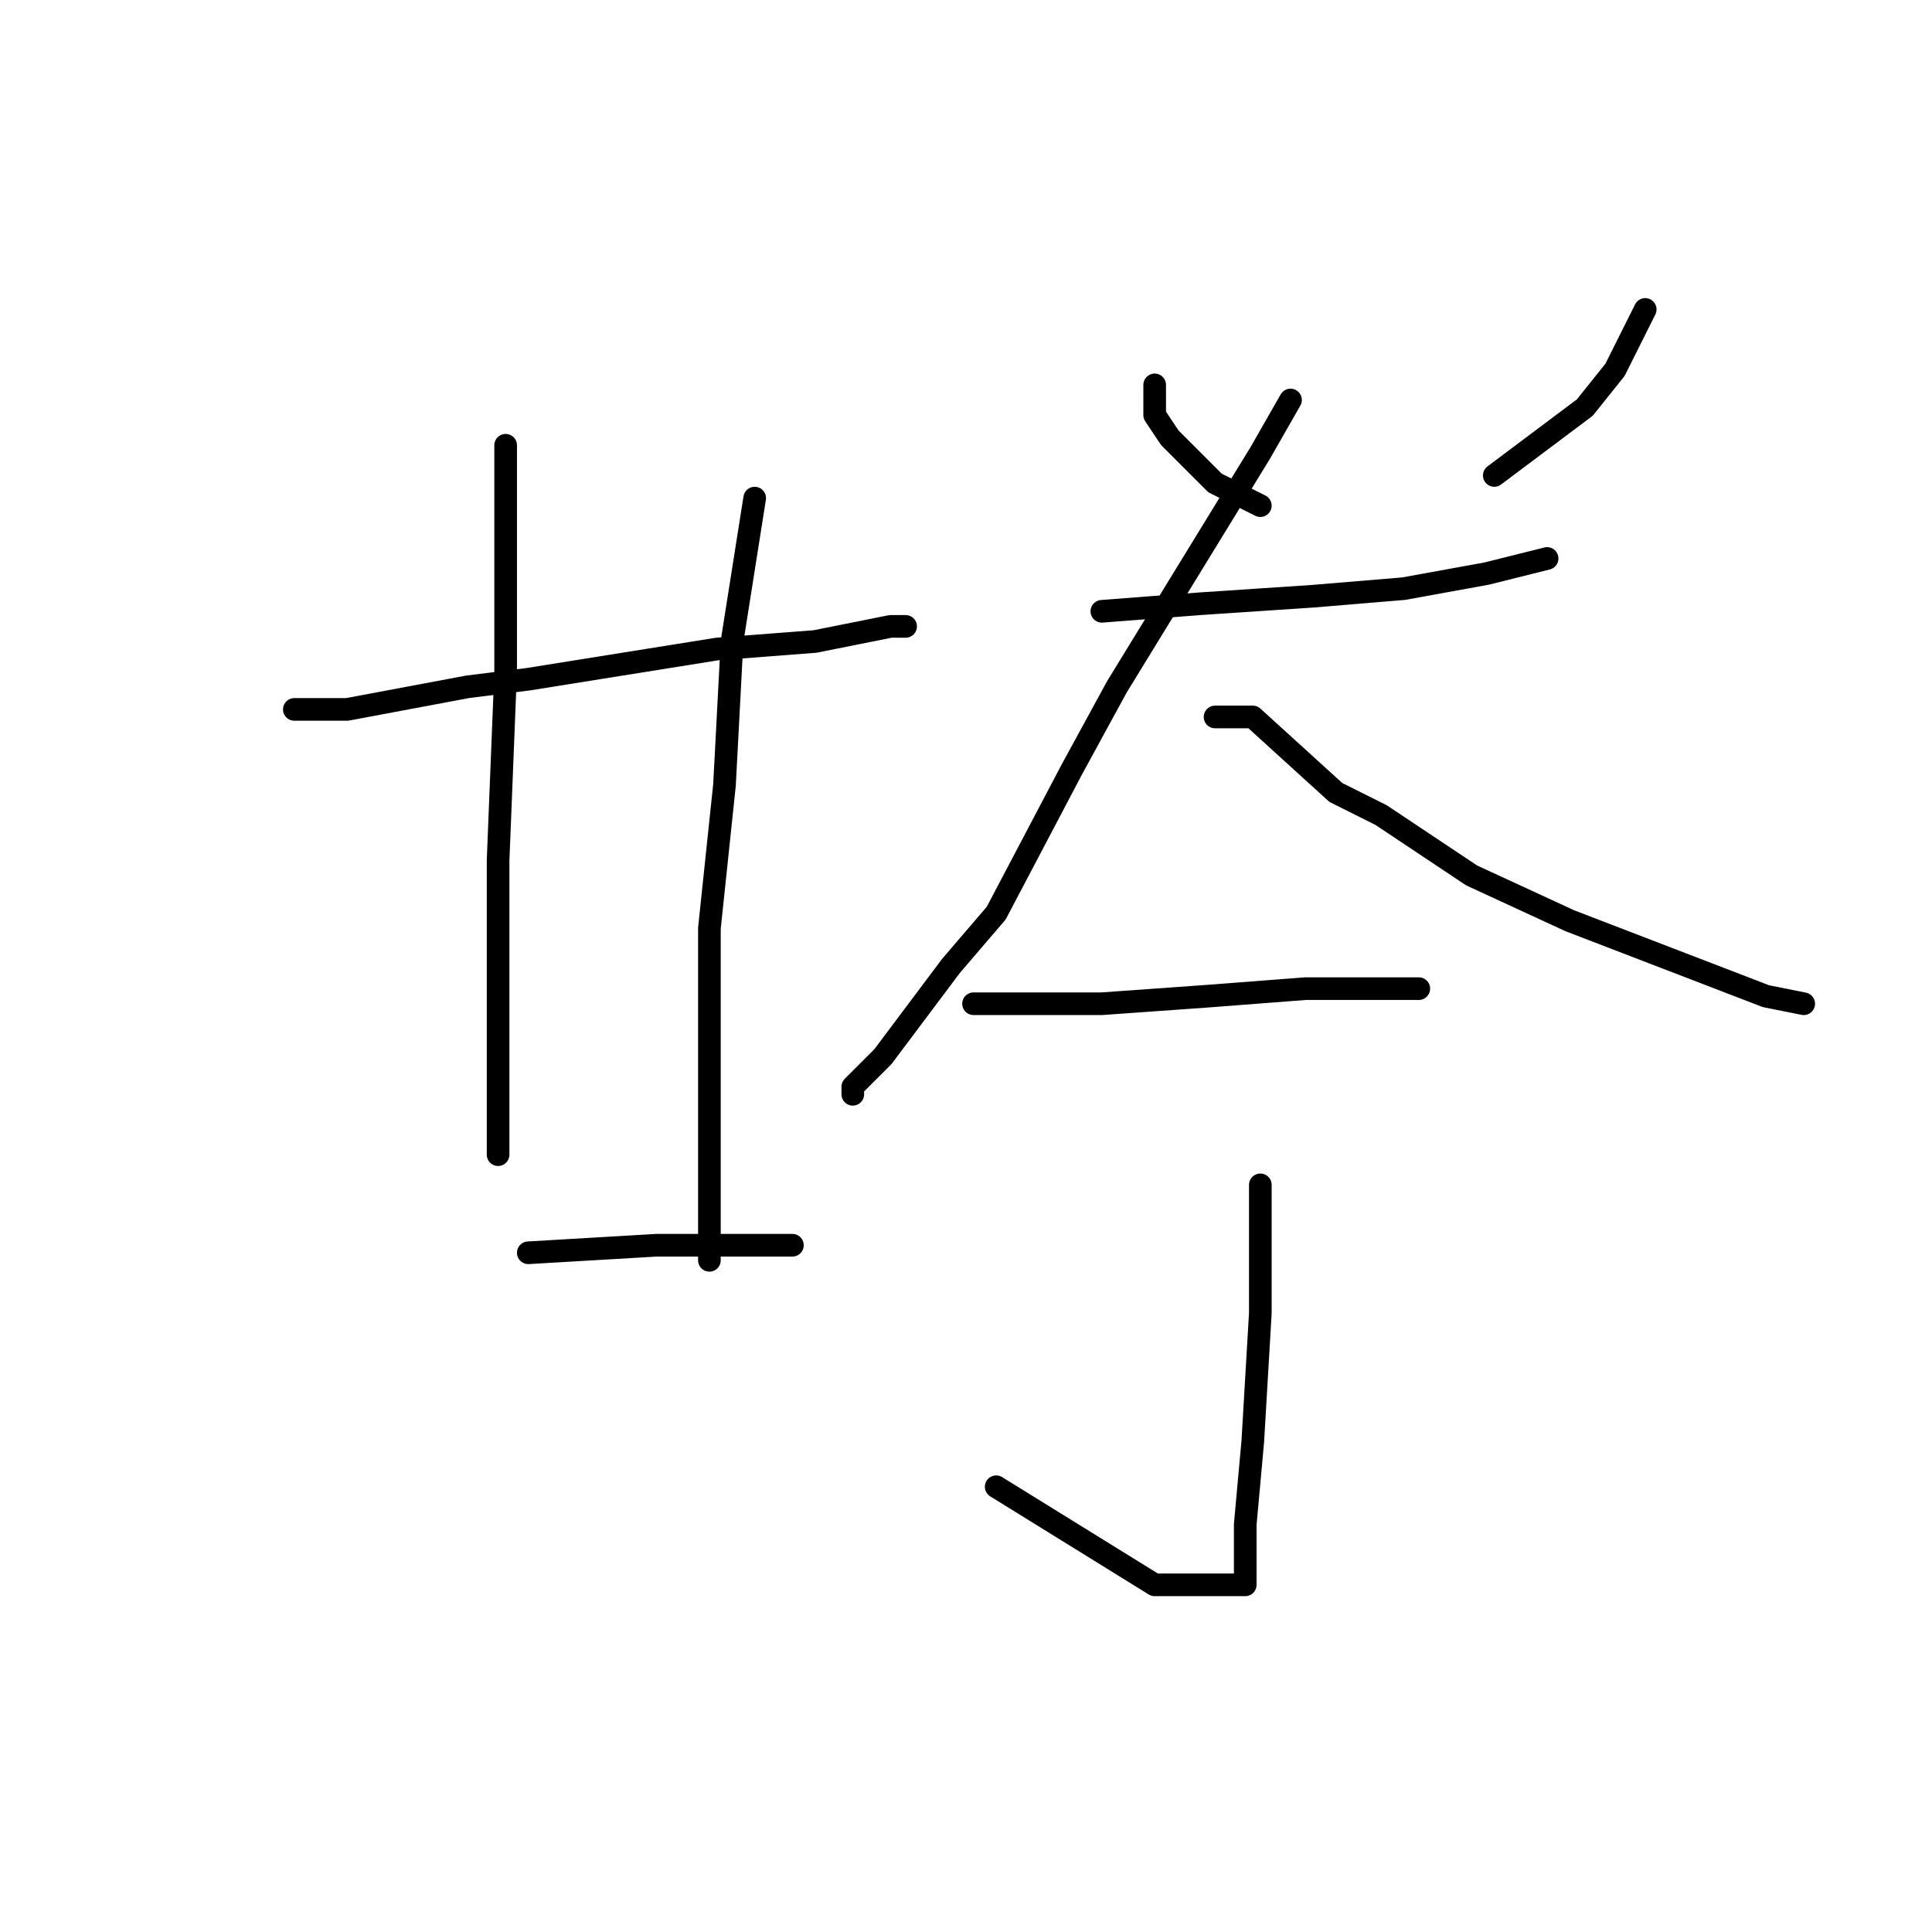 <?xml version="1.0" standalone="no"?>
    <svg width="256" height="256" xmlns="http://www.w3.org/2000/svg" version="1.1">
    <polyline stroke="black" stroke-width="3" stroke-linecap="round" fill="transparent" stroke-linejoin="round" points="39 94 46 94 62 91 70 90 95 86 108 85 118 83 120 83 120 83 " />
        <polyline stroke="black" stroke-width="3" stroke-linecap="round" fill="transparent" stroke-linejoin="round" points="67 59 67 68 67 89 66 114 66 123 66 133 66 146 66 152 66 153 66 153 " />
        <polyline stroke="black" stroke-width="3" stroke-linecap="round" fill="transparent" stroke-linejoin="round" points="100 66 97 85 96 104 94 123 94 140 94 155 94 167 94 167 " />
        <polyline stroke="black" stroke-width="3" stroke-linecap="round" fill="transparent" stroke-linejoin="round" points="70 166 87 165 105 165 105 165 " />
        <polyline stroke="black" stroke-width="3" stroke-linecap="round" fill="transparent" stroke-linejoin="round" points="153 51 153 55 155 58 161 64 167 67 167 67 " />
        <polyline stroke="black" stroke-width="3" stroke-linecap="round" fill="transparent" stroke-linejoin="round" points="218 41 214 49 210 54 198 63 198 63 " />
        <polyline stroke="black" stroke-width="3" stroke-linecap="round" fill="transparent" stroke-linejoin="round" points="146 81 159 80 174 79 186 78 197 76 205 74 205 74 " />
        <polyline stroke="black" stroke-width="3" stroke-linecap="round" fill="transparent" stroke-linejoin="round" points="171 53 167 60 148 91 142 102 132 121 126 128 117 140 113 144 113 145 113 145 " />
        <polyline stroke="black" stroke-width="3" stroke-linecap="round" fill="transparent" stroke-linejoin="round" points="161 95 166 95 177 105 183 108 195 116 208 122 221 127 234 132 239 133 239 133 " />
        <polyline stroke="black" stroke-width="3" stroke-linecap="round" fill="transparent" stroke-linejoin="round" points="129 133 134 133 146 133 160 132 173 131 182 131 188 131 188 131 " />
        <polyline stroke="black" stroke-width="3" stroke-linecap="round" fill="transparent" stroke-linejoin="round" points="167 157 167 174 166 191 165 202 165 208 165 210 162 210 153 210 132 197 132 197 " />
        </svg>